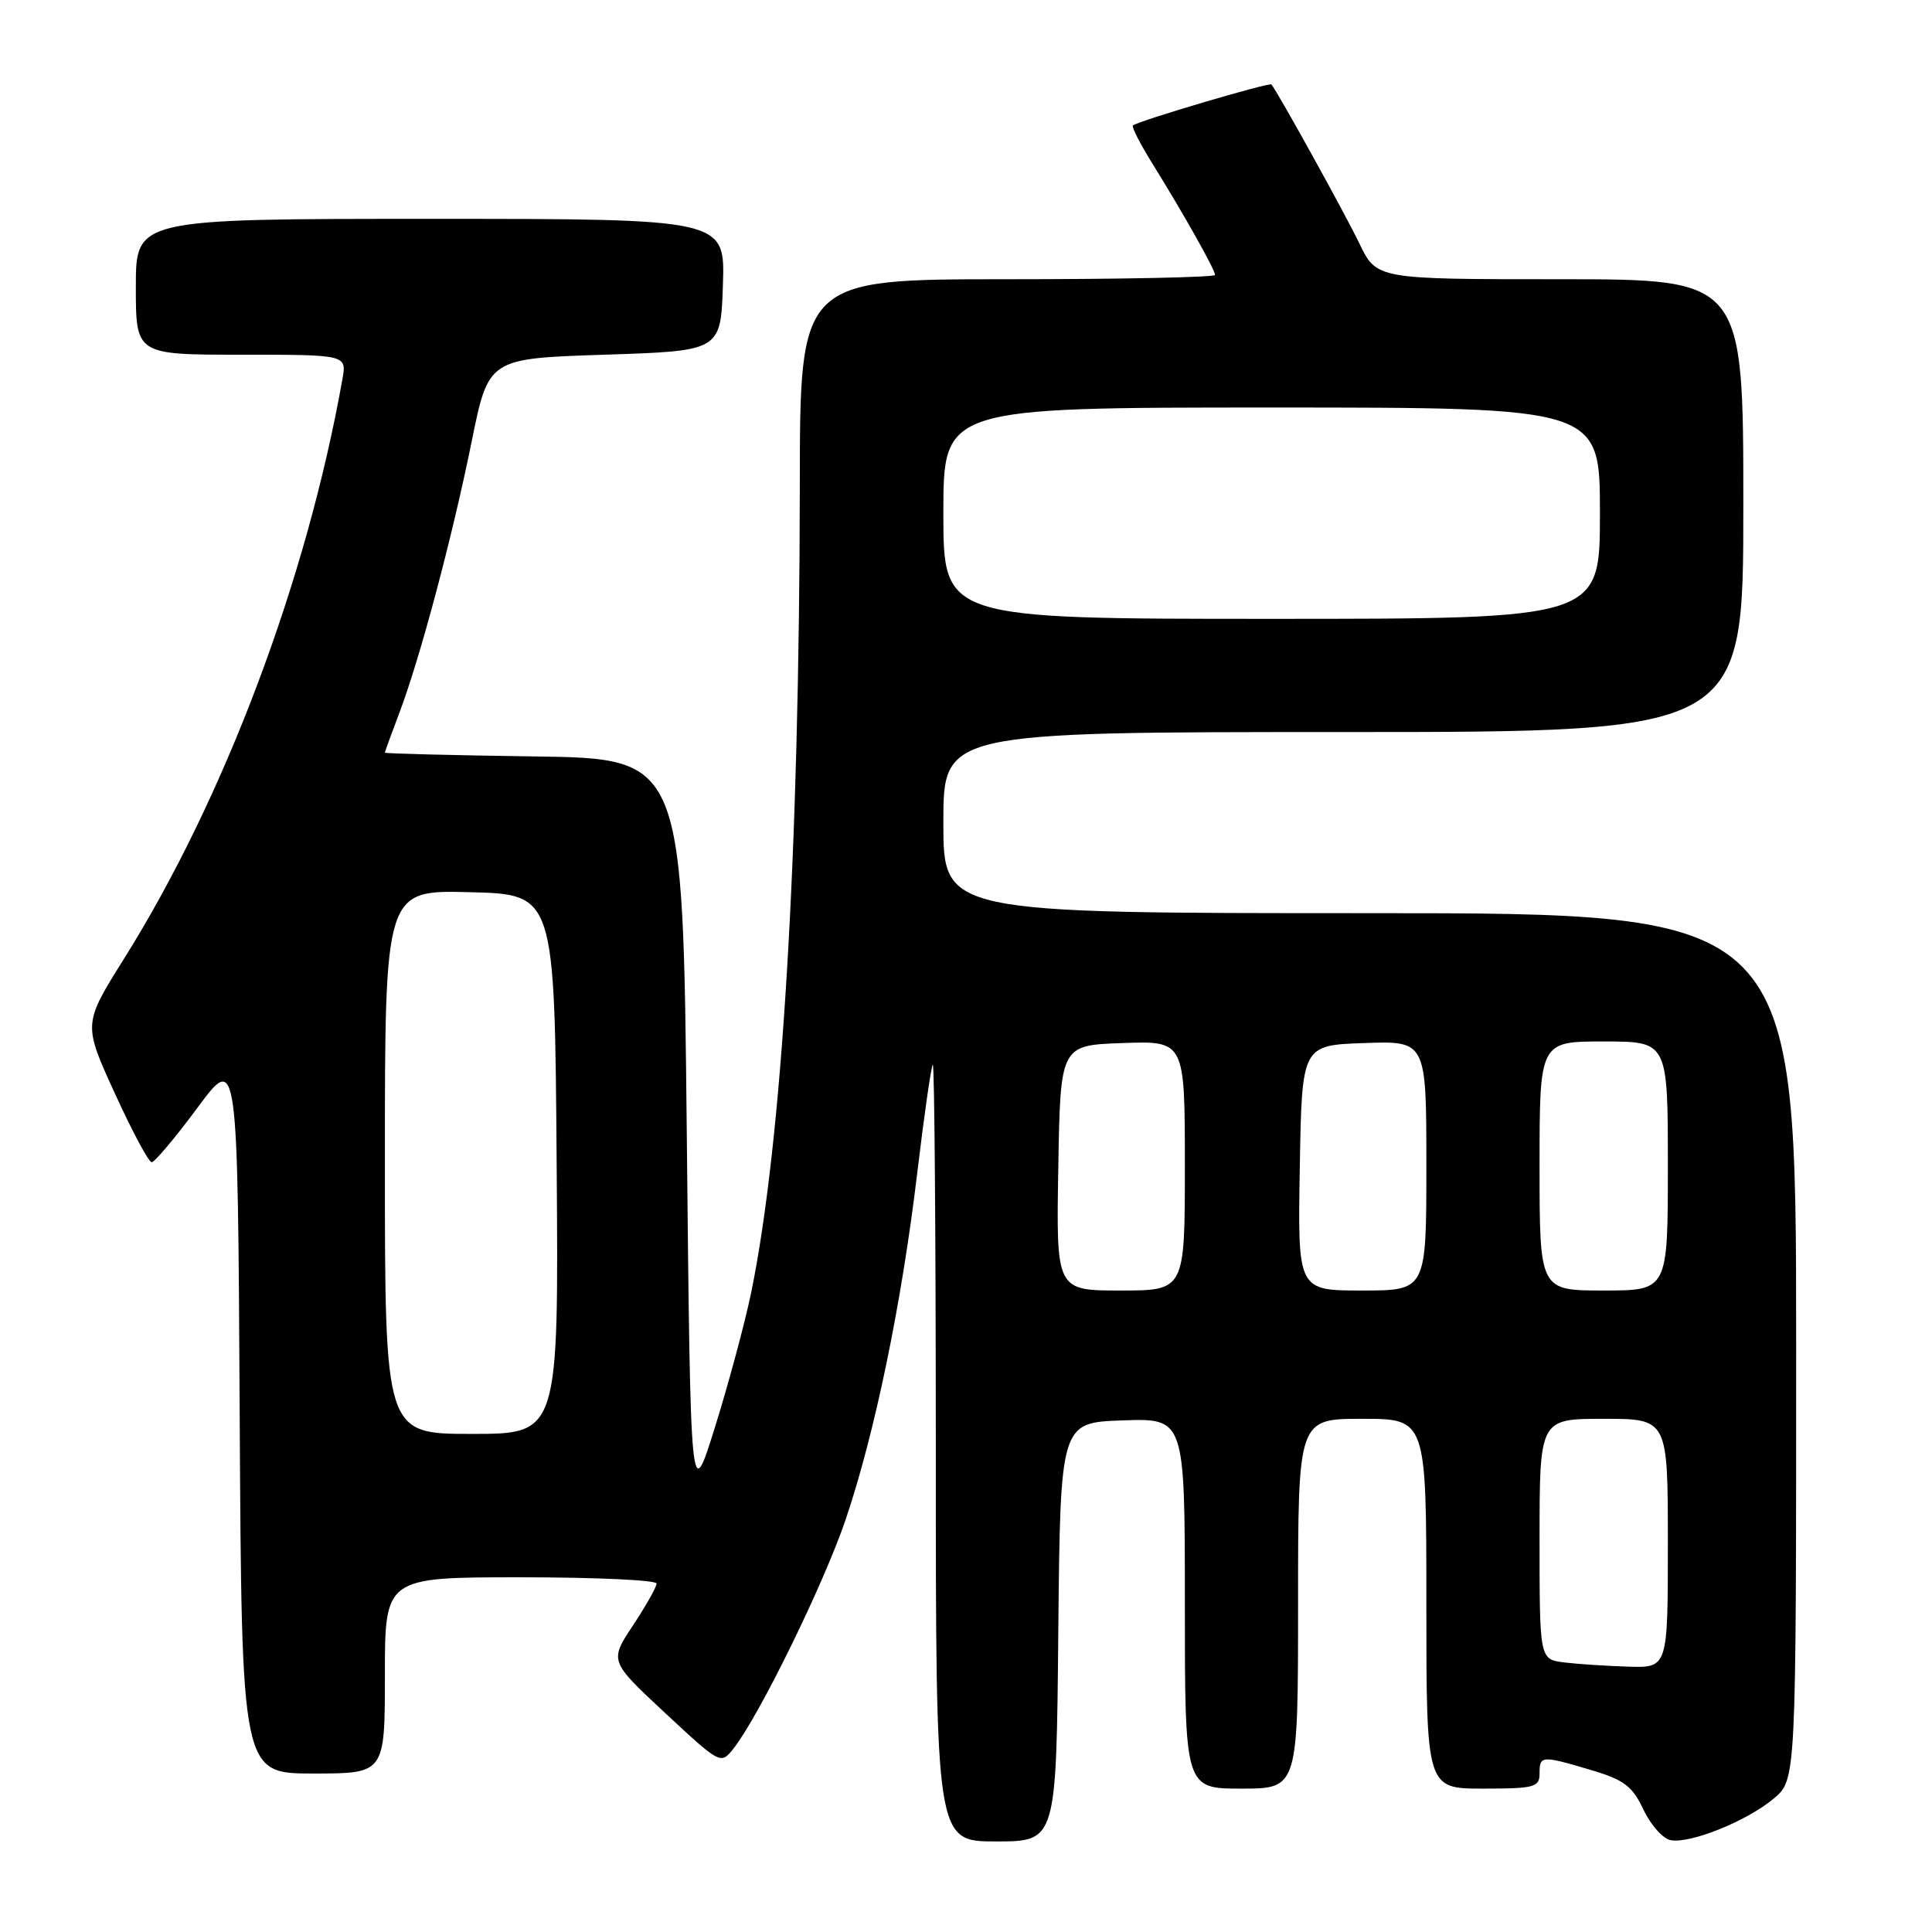 <?xml version="1.0" encoding="UTF-8" standalone="no"?>
<!DOCTYPE svg PUBLIC "-//W3C//DTD SVG 1.1//EN" "http://www.w3.org/Graphics/SVG/1.1/DTD/svg11.dtd" >
<svg xmlns="http://www.w3.org/2000/svg" xmlns:xlink="http://www.w3.org/1999/xlink" version="1.1" viewBox="0 0 256 256">
 <g >
 <path fill="currentColor"
d=" M 140.23 216.25 C 140.50 188.50 140.50 188.50 148.75 188.21 C 157.00 187.92 157.00 187.92 157.00 212.46 C 157.00 237.00 157.00 237.00 164.50 237.00 C 172.00 237.00 172.00 237.00 172.00 212.50 C 172.00 188.00 172.00 188.00 180.50 188.00 C 189.00 188.00 189.00 188.00 189.00 212.50 C 189.00 237.00 189.00 237.00 196.50 237.00 C 203.33 237.00 204.00 236.82 204.00 235.00 C 204.00 232.60 204.23 232.58 210.83 234.54 C 215.20 235.84 216.30 236.67 217.76 239.78 C 218.72 241.81 220.34 243.63 221.36 243.83 C 223.96 244.33 231.51 241.29 235.04 238.31 C 238.00 235.82 238.00 235.82 238.00 178.41 C 238.00 121.00 238.00 121.00 181.50 121.00 C 125.00 121.00 125.00 121.00 125.00 109.00 C 125.00 97.00 125.00 97.00 178.00 97.00 C 231.00 97.00 231.00 97.00 231.00 67.00 C 231.00 37.00 231.00 37.00 206.70 37.00 C 182.40 37.00 182.40 37.00 180.12 32.25 C 178.21 28.28 169.32 12.22 168.47 11.19 C 168.21 10.88 150.87 16.01 150.12 16.62 C 149.91 16.79 151.08 19.08 152.72 21.71 C 156.80 28.28 161.00 35.74 161.00 36.43 C 161.00 36.74 148.62 37.00 133.50 37.00 C 106.00 37.00 106.00 37.00 105.98 64.25 C 105.93 113.22 103.64 151.31 99.53 171.29 C 98.71 175.26 96.57 183.22 94.77 189.00 C 91.50 199.50 91.50 199.50 91.00 150.00 C 90.50 100.50 90.50 100.50 70.75 100.23 C 59.89 100.08 51.00 99.85 51.00 99.73 C 51.00 99.60 51.86 97.25 52.90 94.50 C 55.64 87.30 59.92 71.23 62.50 58.50 C 64.73 47.50 64.73 47.50 80.11 47.00 C 95.50 46.50 95.50 46.50 95.79 37.75 C 96.08 29.00 96.08 29.00 57.04 29.00 C 18.00 29.00 18.00 29.00 18.00 38.00 C 18.00 47.00 18.00 47.00 31.98 47.00 C 45.95 47.00 45.95 47.00 45.37 50.25 C 40.64 76.87 29.71 105.87 16.40 127.09 C 11.02 135.69 11.02 135.69 15.20 144.84 C 17.50 149.88 19.70 154.00 20.10 154.00 C 20.49 154.00 23.22 150.76 26.16 146.79 C 31.50 139.58 31.50 139.58 31.76 187.29 C 32.02 235.00 32.02 235.00 41.51 235.00 C 51.00 235.00 51.00 235.00 51.00 222.00 C 51.00 209.00 51.00 209.00 69.00 209.00 C 78.90 209.00 87.00 209.37 87.00 209.83 C 87.00 210.28 85.59 212.78 83.87 215.38 C 80.75 220.10 80.75 220.10 88.12 226.97 C 95.50 233.83 95.50 233.83 97.21 231.67 C 100.61 227.34 109.19 209.82 112.07 201.30 C 115.94 189.83 119.46 172.80 121.53 155.50 C 122.45 147.80 123.38 141.31 123.60 141.08 C 123.82 140.85 124.00 163.92 124.00 192.33 C 124.00 244.00 124.00 244.00 131.98 244.00 C 139.97 244.00 139.97 244.00 140.23 216.25 Z  M 207.25 220.28 C 204.00 219.87 204.00 219.87 204.00 203.94 C 204.00 188.00 204.00 188.00 212.50 188.00 C 221.00 188.00 221.00 188.00 221.00 204.50 C 221.00 221.00 221.00 221.00 215.75 220.84 C 212.86 220.75 209.04 220.50 207.25 220.28 Z  M 51.00 153.97 C 51.00 117.93 51.00 117.93 62.25 118.22 C 73.50 118.50 73.50 118.50 73.76 154.25 C 74.03 190.00 74.03 190.00 62.51 190.00 C 51.00 190.00 51.00 190.00 51.00 153.97 Z  M 140.23 154.75 C 140.50 138.50 140.50 138.50 148.75 138.21 C 157.00 137.92 157.00 137.92 157.00 154.46 C 157.00 171.00 157.00 171.00 148.48 171.00 C 139.95 171.00 139.95 171.00 140.23 154.75 Z  M 172.23 154.75 C 172.50 138.50 172.50 138.50 180.75 138.21 C 189.00 137.92 189.00 137.92 189.00 154.46 C 189.00 171.00 189.00 171.00 180.48 171.00 C 171.95 171.00 171.95 171.00 172.23 154.75 Z  M 204.00 154.50 C 204.00 138.00 204.00 138.00 212.50 138.00 C 221.00 138.00 221.00 138.00 221.00 154.50 C 221.00 171.00 221.00 171.00 212.50 171.00 C 204.00 171.00 204.00 171.00 204.00 154.50 Z  M 125.00 68.00 C 125.00 54.00 125.00 54.00 168.50 54.00 C 212.00 54.00 212.00 54.00 212.00 68.00 C 212.00 82.00 212.00 82.00 168.50 82.00 C 125.00 82.00 125.00 82.00 125.00 68.00 Z "/>
</g>
</svg>